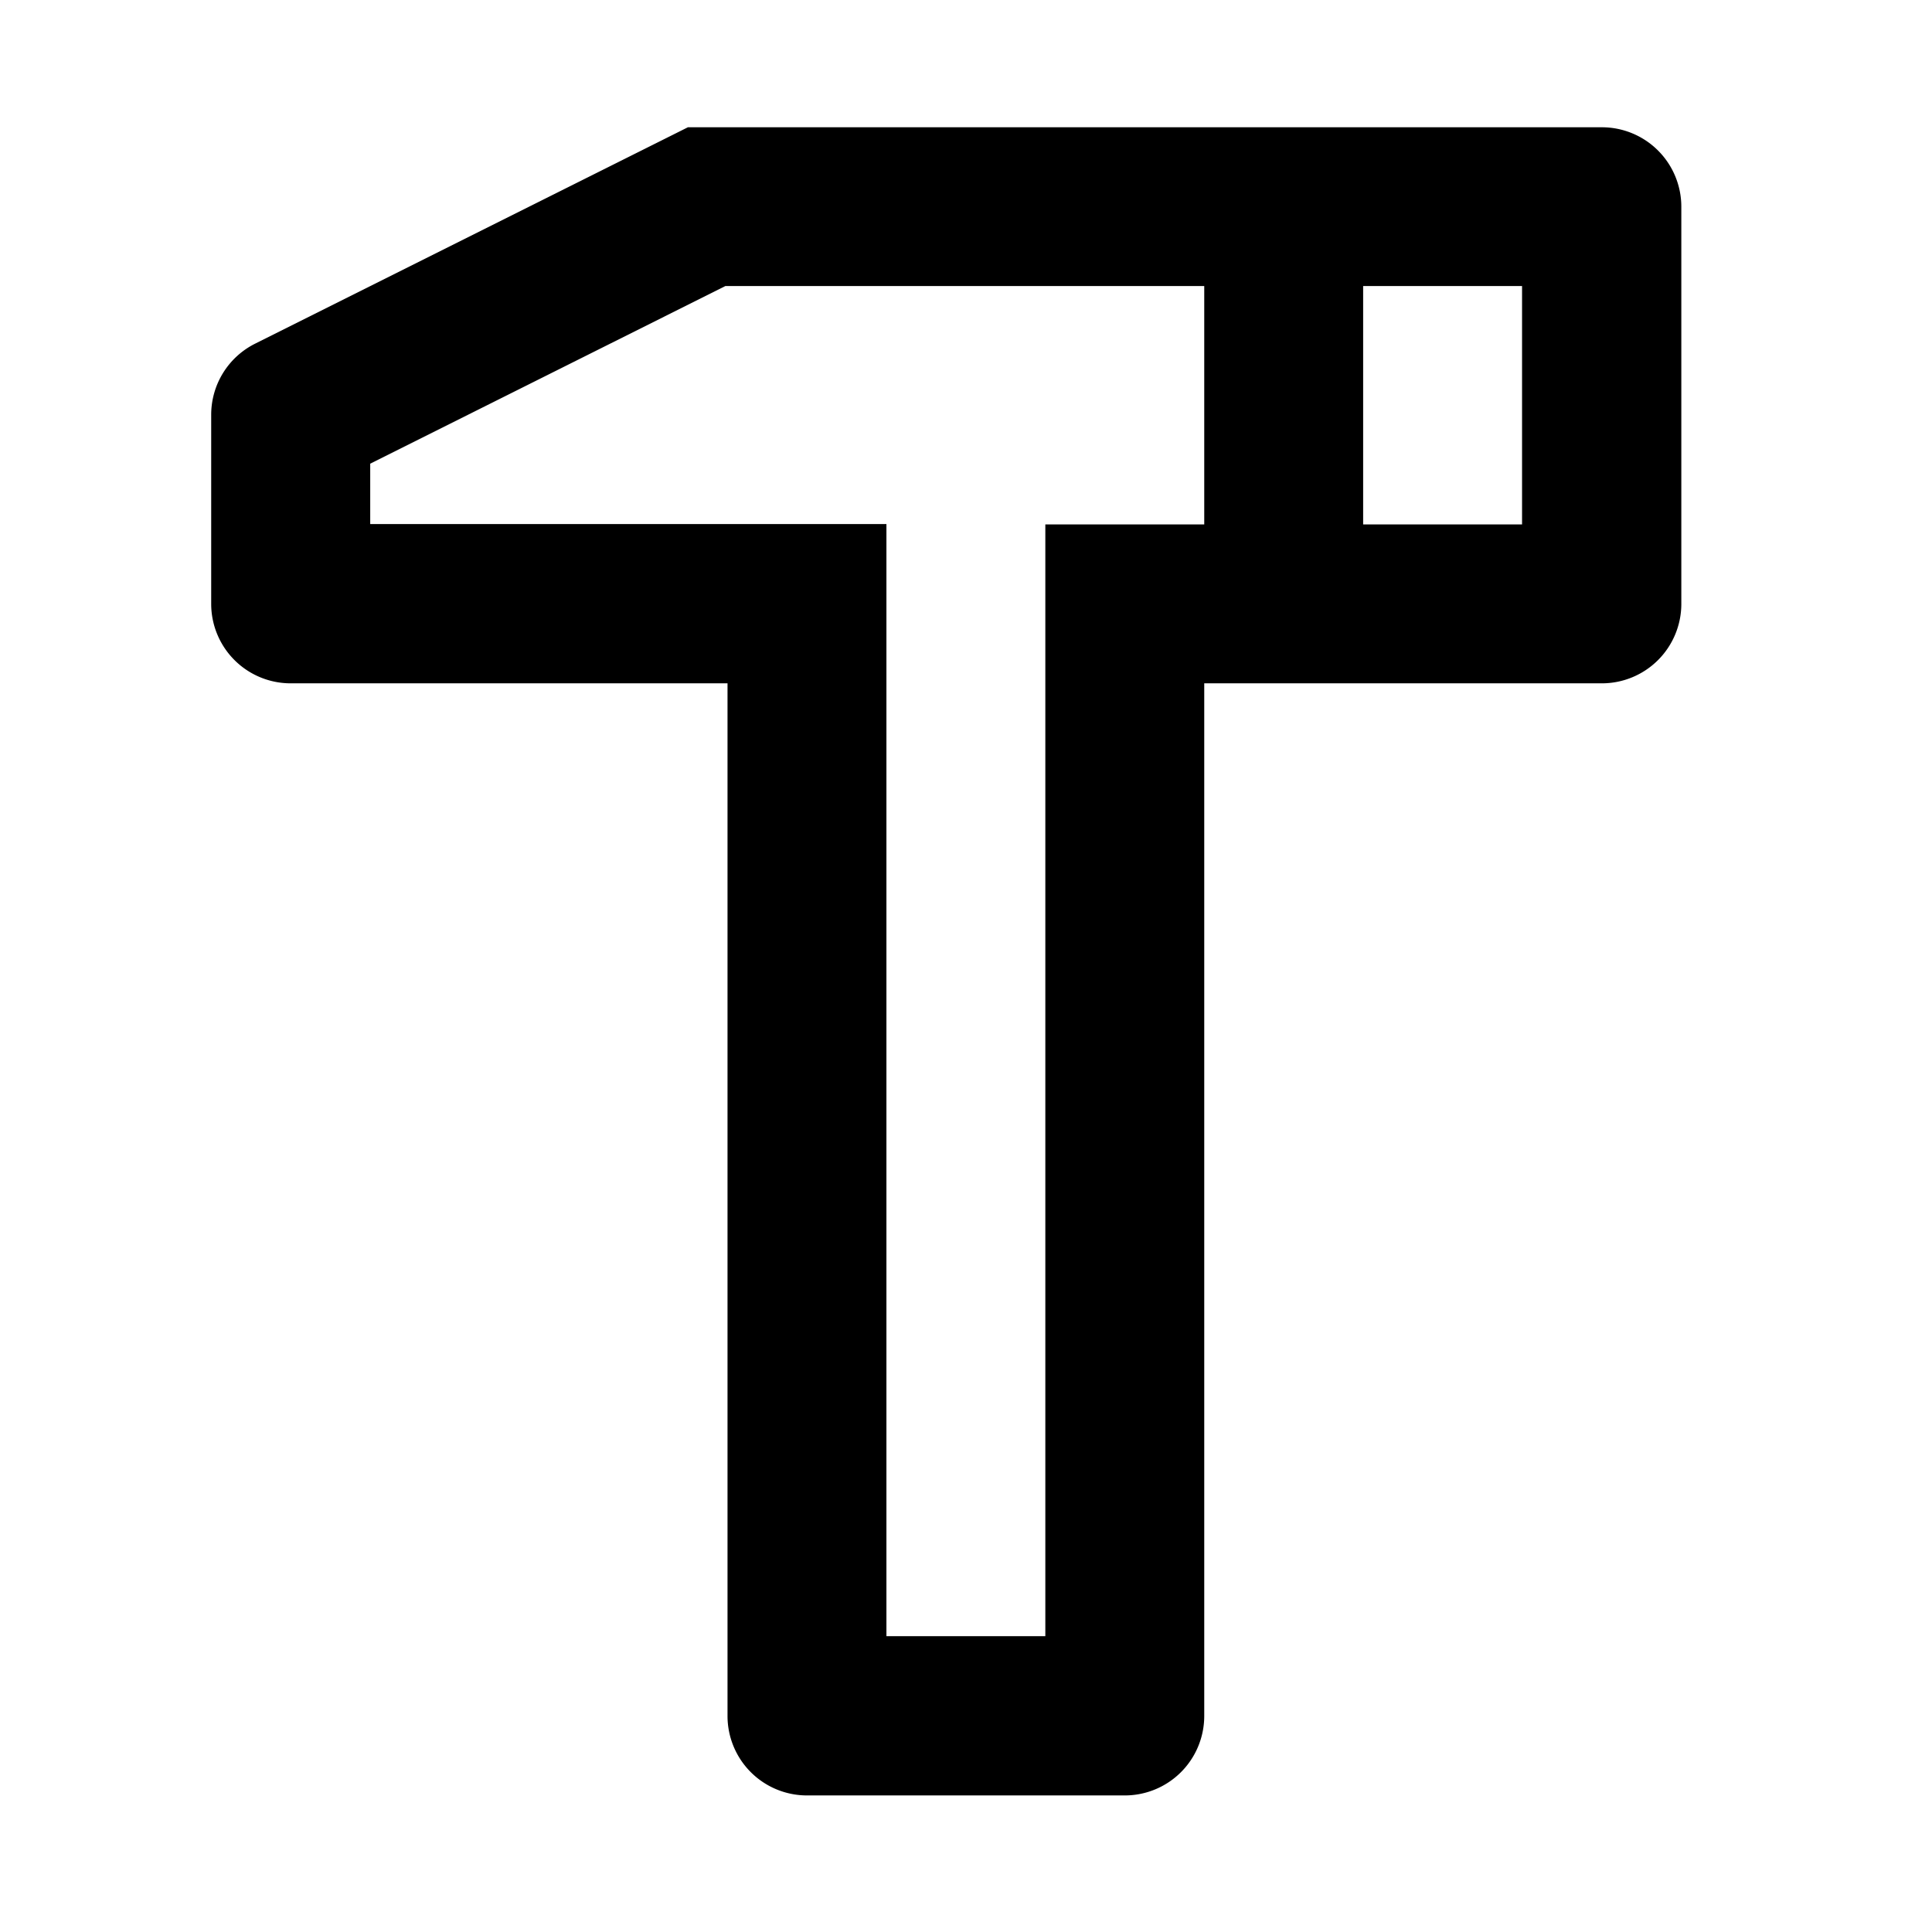 <svg xmlns="http://www.w3.org/2000/svg" xmlns:xlink="http://www.w3.org/1999/xlink" width="16" height="16" viewBox="0 0 16 16">
  <defs>
    <clipPath id="clip-path">
      <rect id="Прямоугольник_1971" data-name="Прямоугольник 1971" width="16" height="16" transform="translate(-0.105 0.262)" fill="#d4d4d4"/>
    </clipPath>
  </defs>
  <g id="Группа_масок_270" data-name="Группа масок 270" transform="translate(0.105 -0.262)" clip-path="url(#clip-path)">
    <g id="hammer-line" transform="translate(0 0)">
      <path id="Контур_1217" data-name="Контур 1217" d="M0,0H15.789V15.789H0Z" fill="none"/>
      <path id="Контур_1218" data-name="Контур 1218" d="M13.6,1.667a.658.658,0,0,1,.658.658V5.614a.658.658,0,0,1-.658.658H10.307v8.552a.658.658,0,0,1-.658.658H7.017a.658.658,0,0,1-.658-.658V6.272H2.741a.658.658,0,0,1-.658-.658V4.047a.658.658,0,0,1,.364-.588L6.031,1.667ZM10.307,2.982H6.341L3.4,4.453v.5H7.675v9.21H8.991V4.956h1.316Zm2.632,0H11.623V4.956h1.316Z" transform="translate(-0.439 -0.351)"/>
    </g>
  </g>
</svg>
